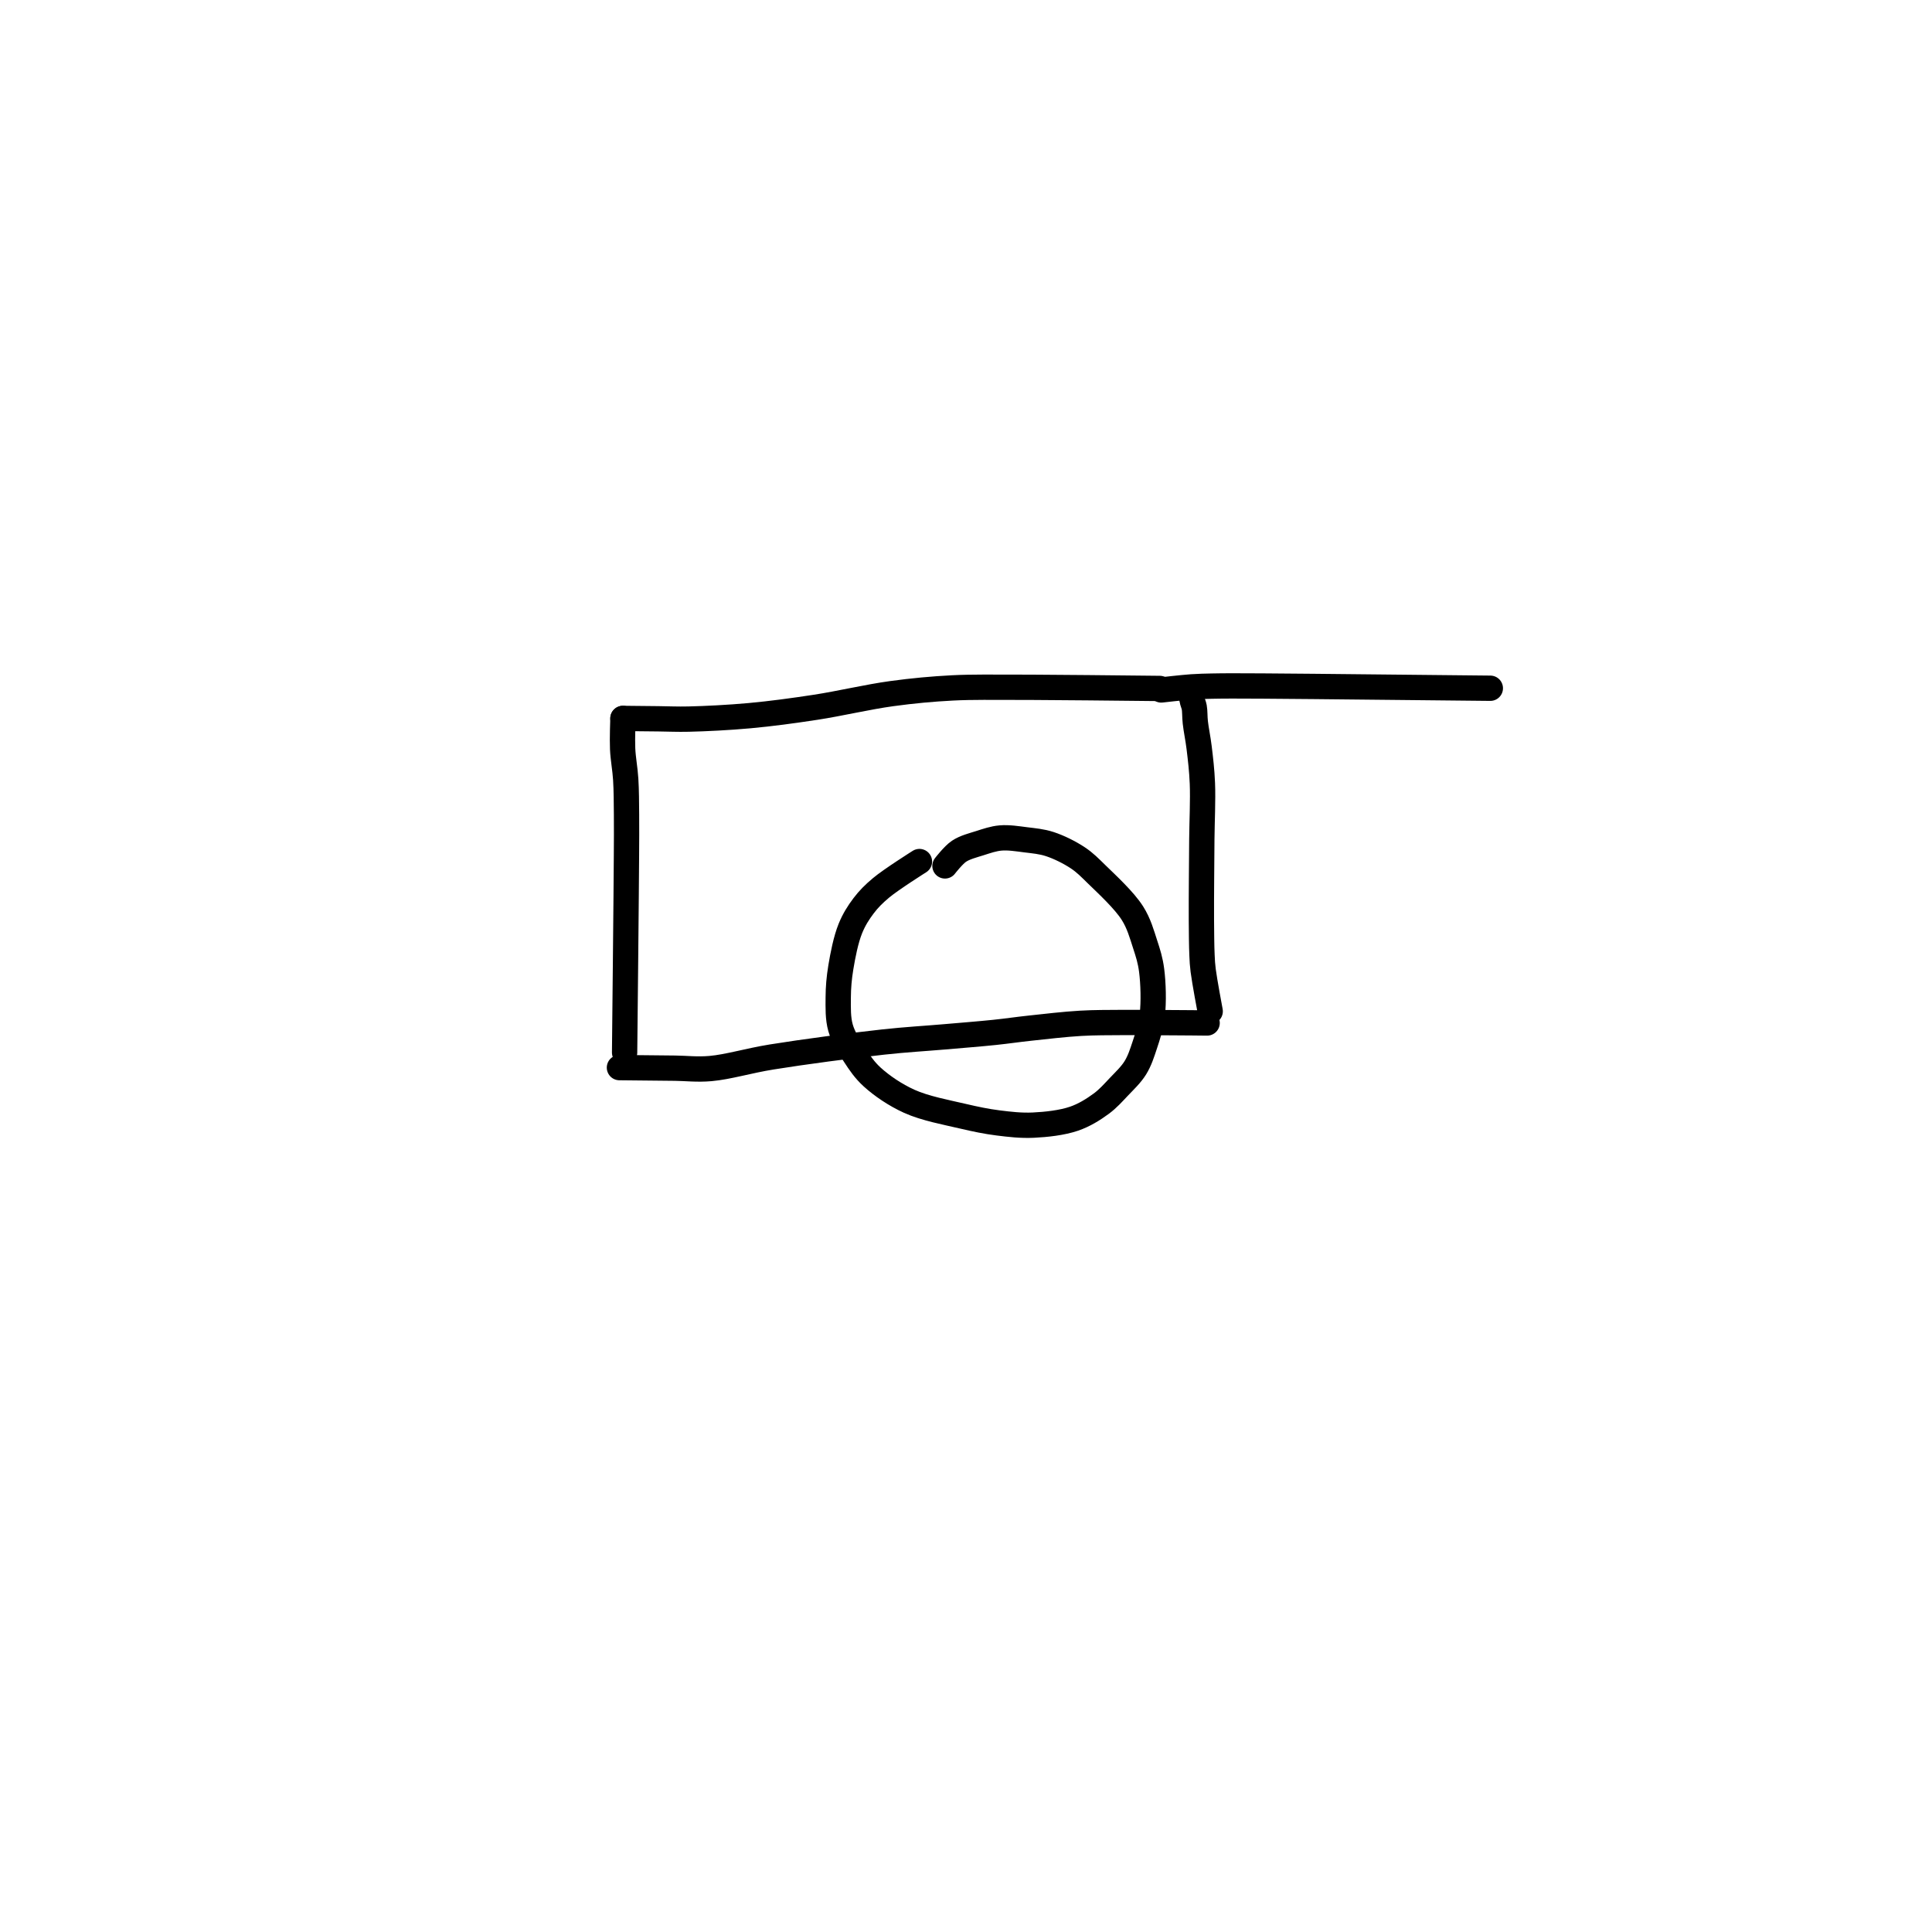<?xml version="1.0" encoding="utf-8"?>
<!-- Generator: SketchAPI 2022.10.18.0 https://api.sketch.io -->
<svg version="1.1" xmlns="http://www.w3.org/2000/svg" xmlns:xlink="http://www.w3.org/1999/xlink" xmlns:sketchjs="https://sketch.io/dtd/" sketchjs:metadata="eyJuYW1lIjoiRHJhd2luZy04LnNrZXRjaHBhZCIsInN1cmZhY2UiOnsiaXNQYWludCI6dHJ1ZSwibWV0aG9kIjoiZmlsbCIsImJsZW5kIjoibm9ybWFsIiwiZW5hYmxlZCI6dHJ1ZSwib3BhY2l0eSI6MSwidHlwZSI6InBhdHRlcm4iLCJwYXR0ZXJuIjp7InR5cGUiOiJwYXR0ZXJuIiwicmVmbGVjdCI6Im5vLXJlZmxlY3QiLCJyZXBlYXQiOiJyZXBlYXQiLCJzbW9vdGhpbmciOmZhbHNlLCJzcmMiOiJ0cmFuc3BhcmVudExpZ2h0Iiwic3giOjEsInN5IjoxLCJ4MCI6MC41LCJ4MSI6MSwieTAiOjAuNSwieTEiOjF9LCJpc0ZpbGwiOnRydWV9LCJjbGlwUGF0aCI6eyJlbmFibGVkIjp0cnVlLCJzdHlsZSI6eyJzdHJva2VTdHlsZSI6ImJsYWNrIiwibGluZVdpZHRoIjoxfX0sImRlc2NyaXB0aW9uIjoiTWFkZSB3aXRoIFNrZXRjaHBhZCIsIm1ldGFkYXRhIjp7fSwiZXhwb3J0RFBJIjo3MiwiZXhwb3J0Rm9ybWF0Ijoic3ZnIiwiZXhwb3J0UXVhbGl0eSI6MC45NSwidW5pdHMiOiJweCIsIndpZHRoIjo2MDAsImhlaWdodCI6NjAwLCJwYWdlcyI6W3sid2lkdGgiOjYwMCwiaGVpZ2h0Ijo2MDB9XSwidXVpZCI6IjAwOWJiZjMyLTQ5NWItNDJjZS04MmQyLTgwNDE1MjFmMzk0MiJ9" width="600" height="600" viewBox="0 0 600 600">
<path style="fill: none; stroke: #000000; mix-blend-mode: source-over; stroke-dasharray: none; stroke-dashoffset: 0; stroke-linecap: round; stroke-linejoin: round; stroke-miterlimit: 4; stroke-opacity: 1; stroke-width: 5;" sketchjs:tool="pencil" d="M0.05 0 C0.05 0 -0.061 4.001 0.05 6 0.161 8.008 0.57 9.936 0.72 12.02 0.881 14.258 0.9 16.594 0.95 19 1.004 21.575 1.005 24.333 1.02 27 1.035 29.667 1.035 32.011 1.04 35 1.046 38.81 1.049 44.19 1.05 48 1.051 50.989 1.05 53.525 1.05 56 1.05 58.144 1.05 60.202 1.05 62 1.05 63.468 1.05 66 1.05 66 " transform="matrix(1.572,0.016,-0.016,1.572,193.382,223.111)"/>
<path style="fill: none; stroke: #000000; mix-blend-mode: source-over; stroke-dasharray: none; stroke-dashoffset: 0; stroke-linecap: round; stroke-linejoin: round; stroke-miterlimit: 4; stroke-opacity: 1; stroke-width: 5;" sketchjs:tool="pencil" d="M0 7 C0 7 4.757 7 7 7 9.077 7 10.658 7.078 13 7 16.317 6.89 20.933 6.615 25.01 6.2 29.27 5.766 33.545 5.143 38.03 4.41 42.868 3.619 48.313 2.255 53.05 1.56 57.253 0.943 61.024 0.56 65.02 0.31 69.007 0.061 73.54 0.106 77 0.06 79.645 0.025 81.589 0.03 84 0.02 86.578 0.009 89.422 0.003 92 0 94.411 -0.003 96.667 0 99 0 101.333 0 106 0 106 0 " transform="matrix(1.572,0.016,-0.016,1.572,193.569,212.111)"/>
<path style="fill: none; stroke: #000000; mix-blend-mode: source-over; stroke-dasharray: none; stroke-dashoffset: 0; stroke-linecap: round; stroke-linejoin: round; stroke-miterlimit: 4; stroke-opacity: 1; stroke-width: 5;" sketchjs:tool="pencil" d="M0 10 C0 10 4.091 10 6 10 7.743 10 9.193 10 11 10 13.138 10 15.366 10.261 18 10 21.492 9.655 25.429 8.386 30.06 7.59 36.281 6.52 45.801 5.165 52.03 4.42 56.617 3.871 60.197 3.65 64.01 3.28 67.494 2.942 70.974 2.637 74.01 2.29 76.556 1.999 78.474 1.68 81.02 1.38 84.056 1.022 87.871 0.534 91.02 0.32 93.826 0.129 96.529 0.127 99 0.08 101.142 0.039 103.091 0.042 105 0.03 106.743 0.019 108.545 0.015 110 0.01 111.127 0.006 112 0.002 113 0 114 -0.002 116 0 116 0 " transform="matrix(1.572,0.016,-0.016,1.572,192.532,315.837)"/>
<path style="fill: none; stroke: #000000; mix-blend-mode: source-over; stroke-dasharray: none; stroke-dashoffset: 0; stroke-linecap: round; stroke-linejoin: round; stroke-miterlimit: 4; stroke-opacity: 1; stroke-width: 5;" sketchjs:tool="pencil" d="M15.77 4.86 C15.77 4.86 10.185 8.461 8.23 10.14 6.802 11.366 5.825 12.365 4.84 13.69 3.822 15.059 2.945 16.475 2.25 18.25 1.397 20.429 0.821 23.529 0.45 25.94 0.128 28.032 -0.011 29.888 0 31.87 0.011 33.865 -0.039 35.982 0.52 37.87 1.08 39.762 2.273 41.573 3.36 43.21 4.404 44.782 5.358 46.173 6.88 47.53 8.786 49.23 11.455 51.012 14.24 52.24 17.365 53.618 21.688 54.37 24.87 55.08 27.419 55.649 29.494 56.06 31.82 56.33 34.131 56.598 36.385 56.836 38.78 56.7 41.369 56.553 44.467 56.179 46.81 55.35 48.845 54.63 50.633 53.476 52.16 52.33 53.515 51.313 54.514 50.137 55.62 48.95 56.742 47.745 57.999 46.545 58.84 45.15 59.67 43.772 60.131 42.262 60.65 40.64 61.228 38.831 61.838 36.947 62.07 34.77 62.352 32.125 62.208 28.401 61.85 25.86 61.575 23.906 61.115 22.517 60.52 20.76 59.851 18.785 59.262 16.656 57.94 14.62 56.288 12.076 52.865 8.994 50.82 7.04 49.407 5.69 48.5 4.754 47.05 3.81 45.433 2.758 43.303 1.726 41.48 1.15 39.87 0.641 38.335 0.535 36.73 0.35 35.099 0.162 33.332 -0.11 31.77 0.04 30.329 0.178 29.032 0.656 27.68 1.1 26.295 1.555 24.722 1.957 23.56 2.75 22.456 3.504 20.82 5.67 20.82 5.67 " transform="matrix(1.572,0.016,-0.016,1.572,260.83,259.67)"/>
<path style="fill: none; stroke: #000000; mix-blend-mode: source-over; stroke-dasharray: none; stroke-dashoffset: 0; stroke-linecap: round; stroke-linejoin: round; stroke-miterlimit: 4; stroke-opacity: 1; stroke-width: 5;" sketchjs:tool="pencil" d="M4.33 62.08 C4.33 62.08 3.134 56.063 2.86 54.03 2.695 52.803 2.669 52.26 2.6 51.06 2.495 49.224 2.452 46.486 2.41 44.08 2.365 41.504 2.363 38.747 2.35 36.08 2.337 33.413 2.334 30.959 2.33 28.08 2.326 24.705 2.494 20.333 2.33 17.08 2.199 14.475 1.901 12.2 1.62 10.06 1.382 8.243 0.986 6.498 0.81 5.04 0.675 3.924 0.715 2.819 0.57 2.07 0.479 1.598 0.318 1.301 0.22 0.94 0.131 0.614 0 0 0 0 0 0 0 0 0 0 0 0 0 0 0 0 " transform="matrix(1.572,0.016,-0.016,1.572,370.024,216.408)"/>
<path style="fill: none; stroke: #000000; mix-blend-mode: source-over; stroke-dasharray: none; stroke-dashoffset: 0; stroke-linecap: round; stroke-linejoin: round; stroke-miterlimit: 4; stroke-opacity: 1; stroke-width: 5;" sketchjs:tool="pencil" d="M0 1 C0 1 4.218 0.473 6.02 0.33 7.481 0.214 8.671 0.185 10 0.14 11.331 0.095 12.532 0.08 14 0.06 15.798 0.036 17.746 0.03 20 0.02 22.91 0.007 27.09 0.003 30 0 32.254 -0.002 34 0 36 0 38 0 39.923 0 42 0 44.243 0 46.52 0 49 0 51.812 0 55.6 0 58 0 59.6 0 60.895 0 62 0 62.781 0 63.448 0 64 0 64.391 0 65 0 65 0 65 0 65 0 65 0 " transform="matrix(1.572,0.016,-0.016,1.572,360.653,212.699)"/>
</svg>